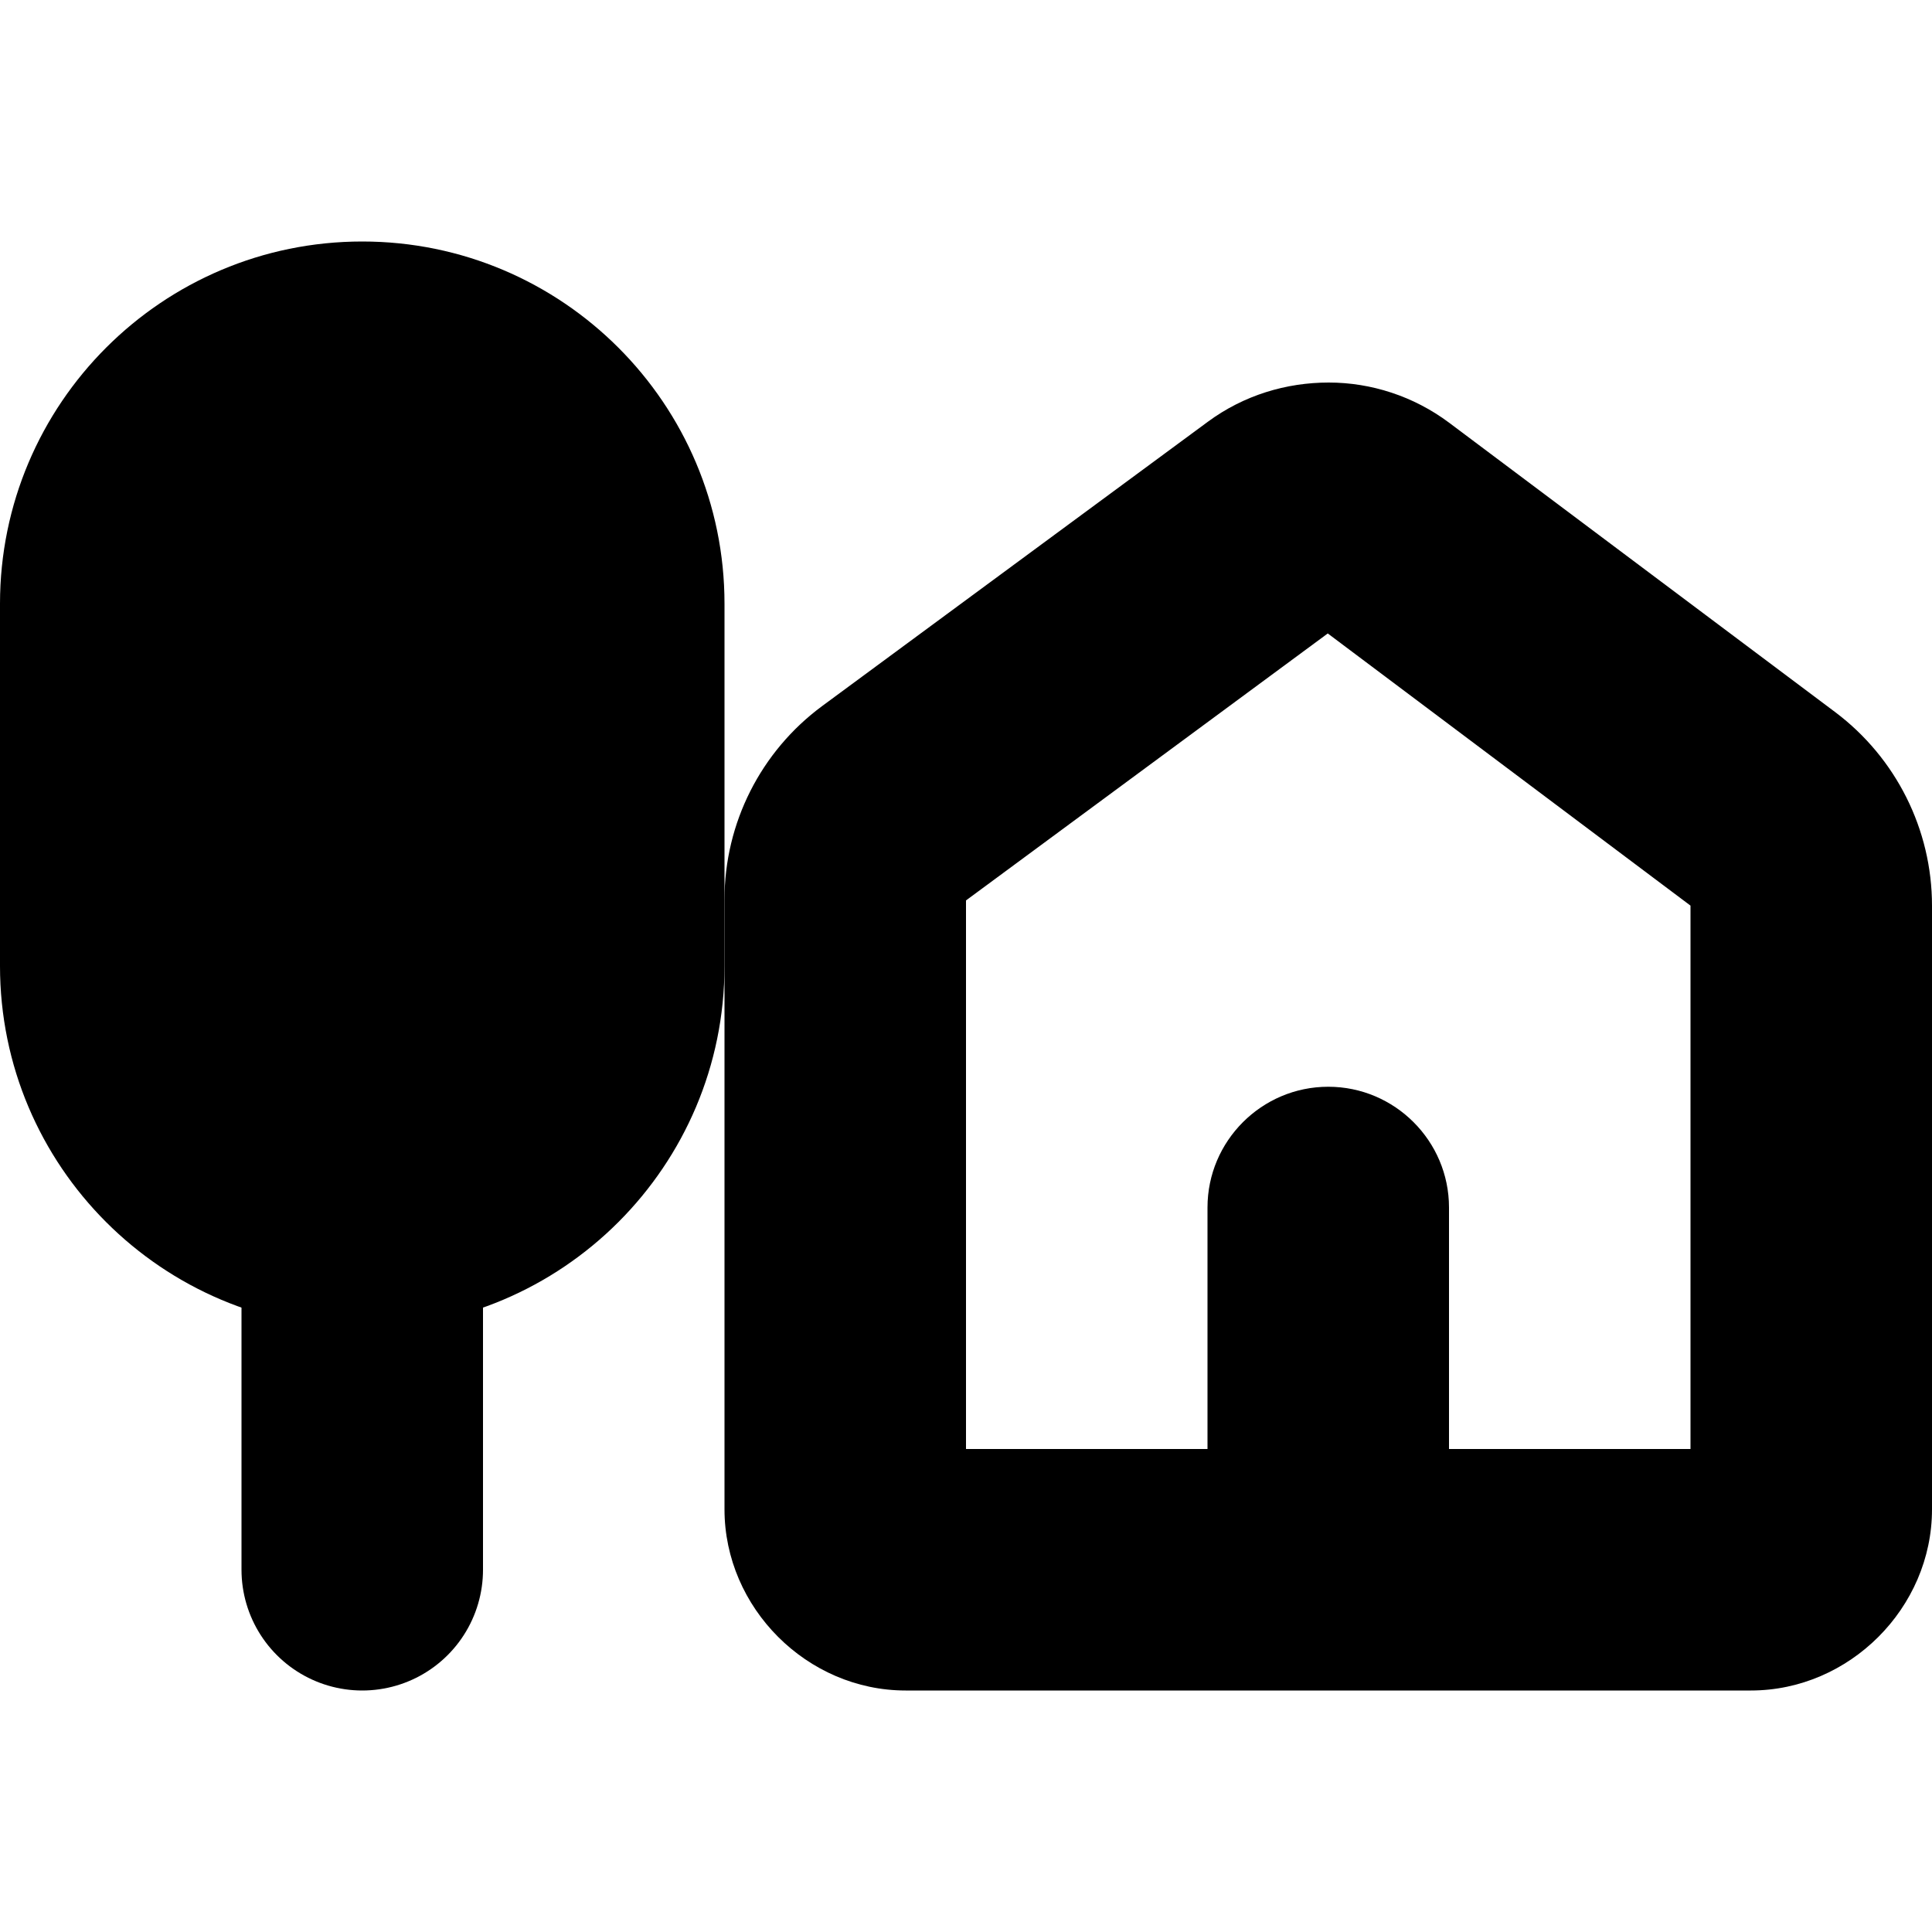 <?xml version="1.0" encoding="UTF-8"?>
<svg height="16px" viewBox="0 0 16 16" width="16px" xmlns="http://www.w3.org/2000/svg">
    <path d="m 11 9 c 0.551 0 1 0.449 1 1 v 2 c 0 0.551 -0.449 1 -1 1 s -1 -0.449 -1 -1 v -2 c 0 -0.551 0.449 -1 1 -1 z m 0 0"/>
    <path d="m 11.004 3.168 c -0.352 0 -0.703 0.105 -1 0.324 l -3.195 2.355 c -0.508 0.375 -0.809 0.969 -0.809 1.602 v 5.051 c 0 0.816 0.684 1.5 1.5 1.5 h 7 c 0.816 0 1.5 -0.684 1.5 -1.5 v -5 c 0 -0.629 -0.297 -1.223 -0.801 -1.602 l -3.199 -2.398 c -0.293 -0.219 -0.645 -0.332 -0.996 -0.332 z m -0.008 2.078 l 3.004 2.254 v 4.5 h -6 v -4.543 z m 0 0"/>
    <path d="m 3 2 c 1.656 0 3 1.344 3 3 v 3 c 0 1.656 -1.344 3 -3 3 s -3 -1.344 -3 -3 v -3 c 0 -1.656 1.344 -3 3 -3 z m 0 0"/>
    <path d="m 3 13 v -6" fill="none" stroke="#000000" stroke-linecap="round" stroke-linejoin="round" stroke-width="2"/>
</svg>
